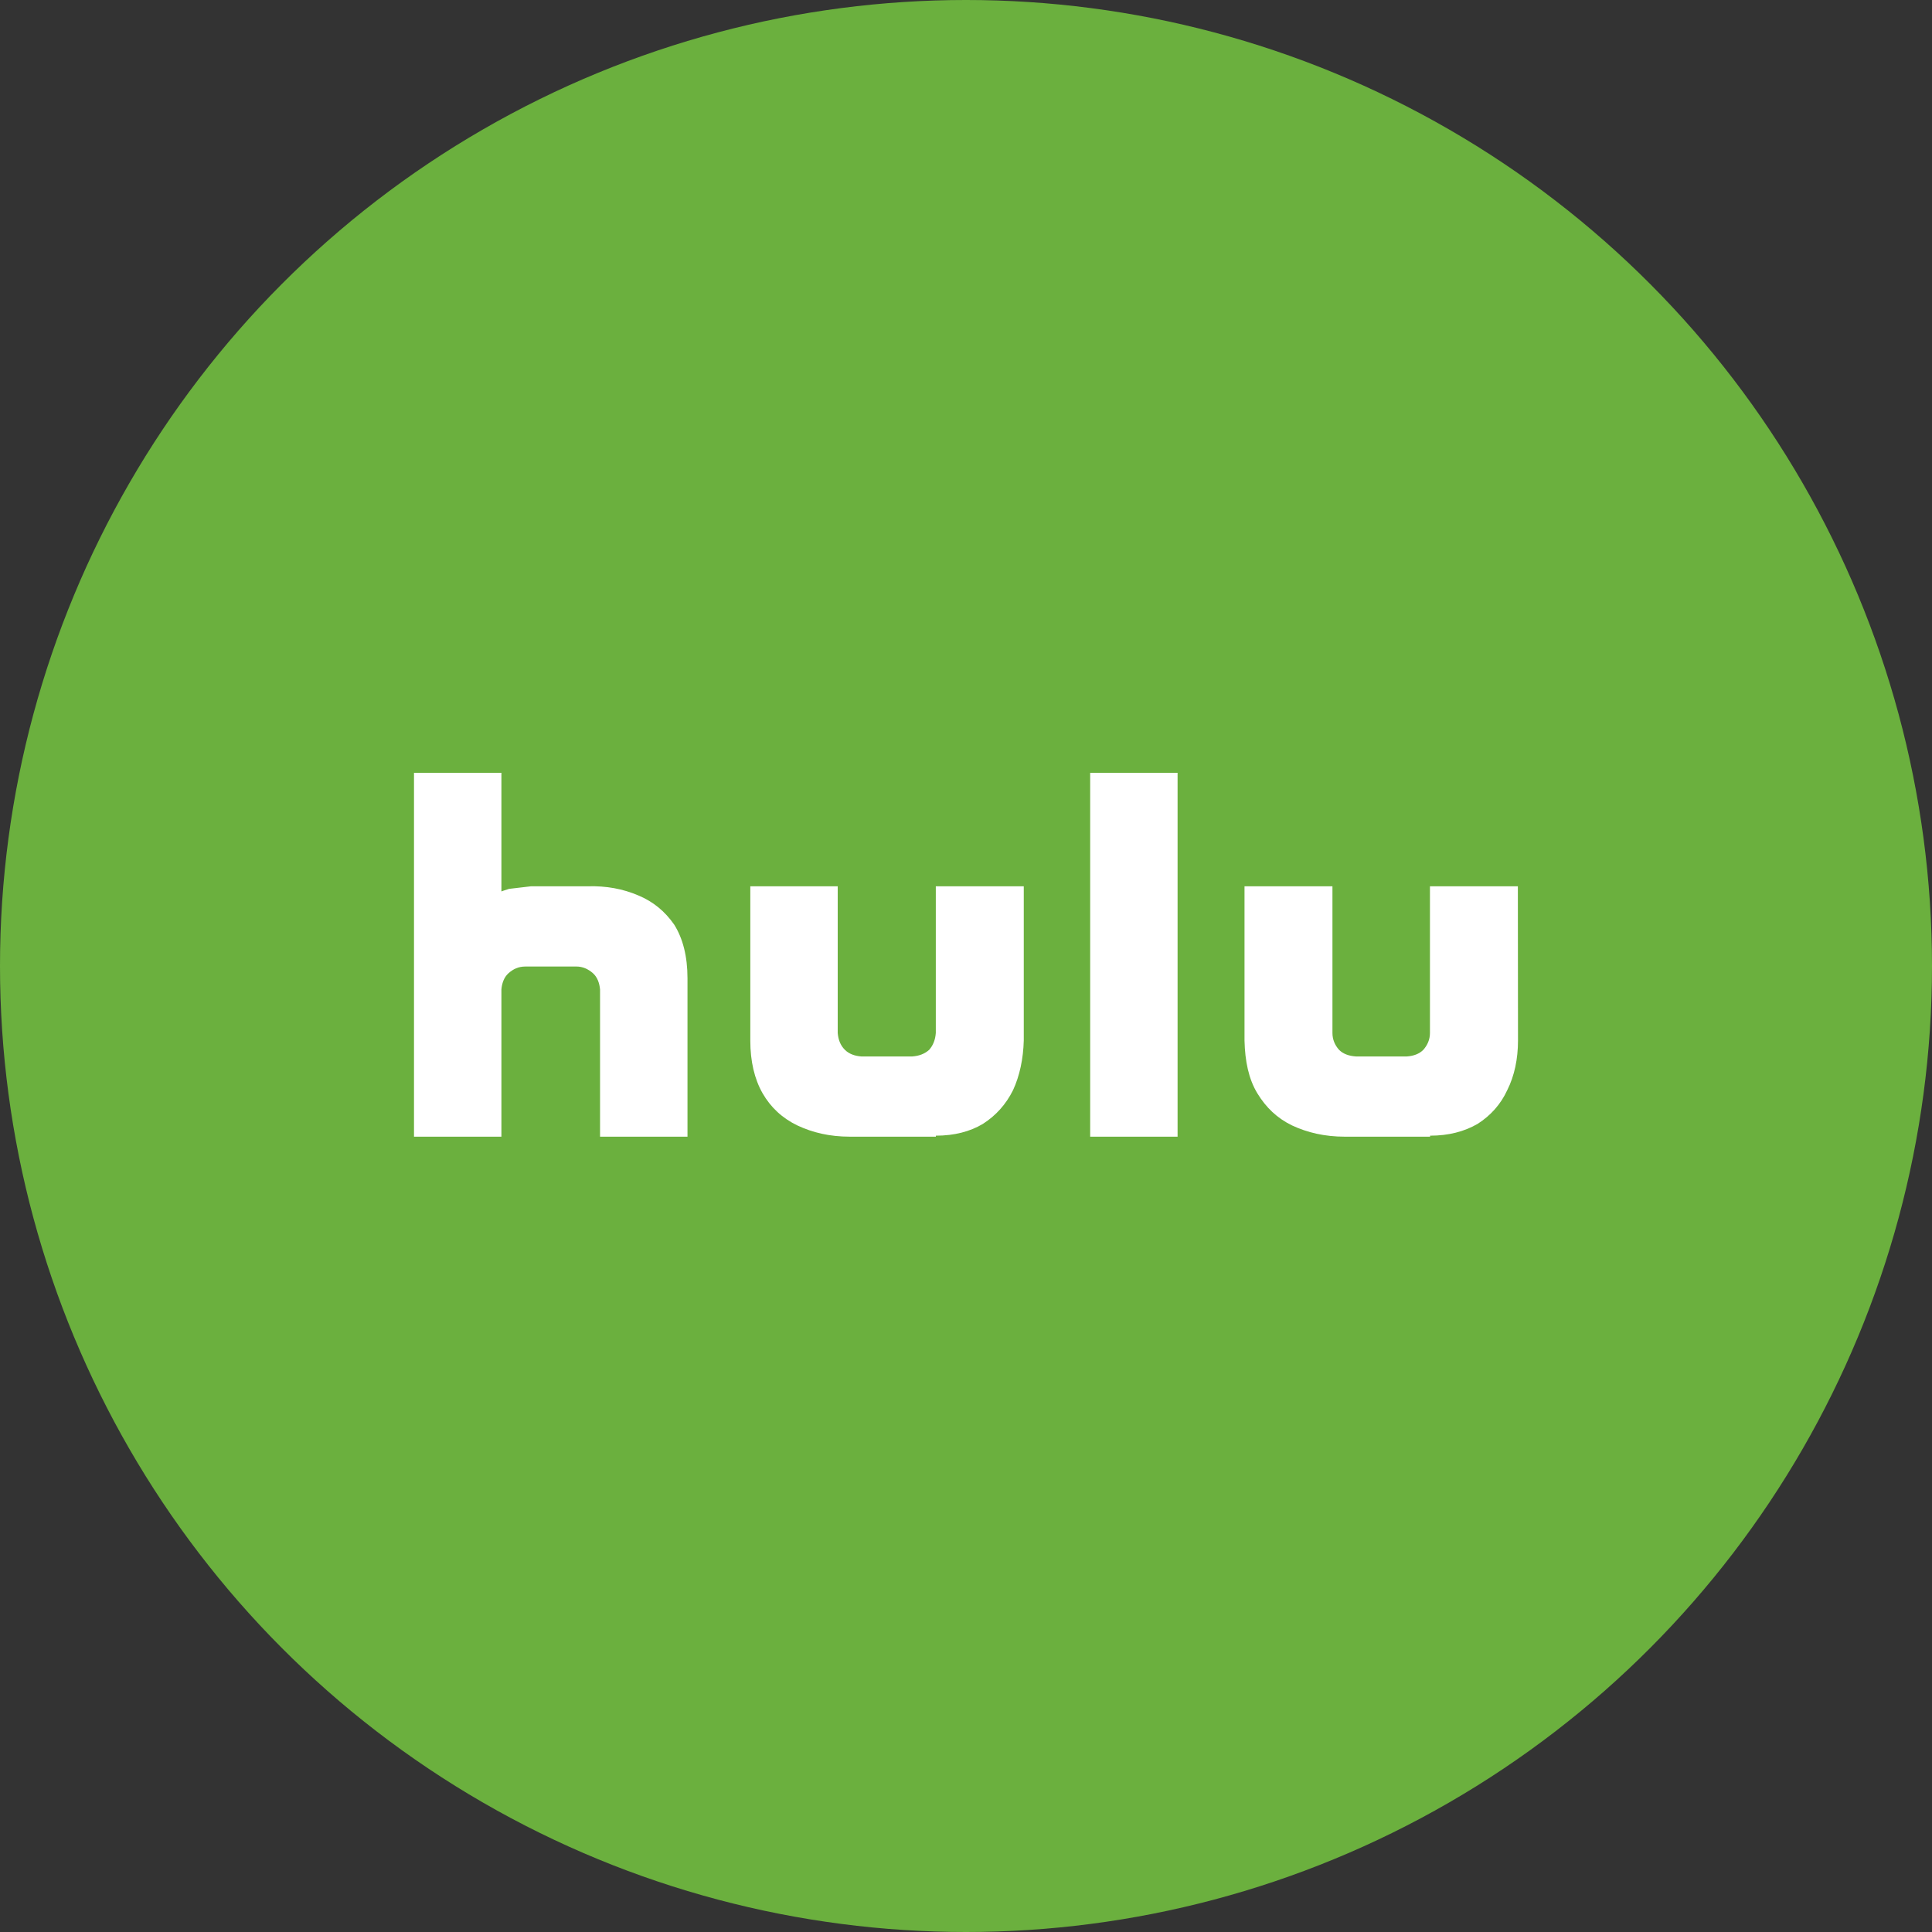 <?xml version="1.0" encoding="UTF-8"?>
<svg width="70px" height="70px" viewBox="0 0 70 70" version="1.1" xmlns="http://www.w3.org/2000/svg" xmlns:xlink="http://www.w3.org/1999/xlink">
    <rect x="0" y="0" width="70" height="70" fill="#333333" stroke="none"/>
    <!-- Generator: Sketch 46.2 (44496) - http://www.bohemiancoding.com/sketch -->
    <title>Hulu</title>
    <desc>Created with Sketch.</desc>
    <defs></defs>
    <g id="Icons" stroke="none" stroke-width="1" fill="none" fill-rule="evenodd">
        <g transform="translate(-1180, -290)" id="Icon-Set">
            <g transform="translate(69, 66)">
                <g id="Hulu" transform="translate(1111, 224)">
                    <circle id="Oval-1-Copy-59" fill="#6BB03E" cx="35" cy="35" r="35"></circle>
                    <path d="M54.995,32.112 L51.81,32.112 L51.81,37.427 C51.81,37.667 51.717,37.87 51.57,38.037 C51.421,38.187 51.217,38.259 50.978,38.277 L49.126,38.277 C48.866,38.259 48.663,38.184 48.516,38.037 C48.367,37.87 48.277,37.667 48.277,37.427 L48.277,32.112 L45.091,32.112 L45.091,37.705 C45.109,38.447 45.241,39.093 45.555,39.611 C45.869,40.128 46.276,40.517 46.814,40.777 C47.37,41.037 47.999,41.184 48.722,41.184 L51.815,41.184 L51.815,41.148 C52.482,41.148 53.056,40.999 53.537,40.72 C54.001,40.424 54.372,40.018 54.611,39.497 C54.871,38.98 55,38.367 55,37.7 L54.995,32.112 L54.995,32.112 Z M23.129,32.444 C22.573,32.205 21.963,32.092 21.296,32.112 L19.241,32.112 L18.445,32.205 C18.26,32.262 18.167,32.298 18.167,32.298 L18.167,28 L15,28 L15,41.184 L18.167,41.184 L18.167,35.851 C18.185,35.63 18.26,35.406 18.427,35.259 C18.595,35.112 18.78,35.019 19.038,35.019 L20.889,35.019 C21.11,35.019 21.314,35.112 21.481,35.259 C21.649,35.408 21.721,35.63 21.741,35.851 L21.741,41.184 L24.909,41.184 L24.909,35.444 C24.909,34.649 24.741,34 24.427,33.5 C24.092,33.019 23.665,32.666 23.129,32.444 L23.129,32.444 Z M33.906,37.427 C33.888,37.667 33.813,37.87 33.666,38.037 C33.499,38.187 33.295,38.259 33.056,38.277 L31.204,38.277 C30.965,38.259 30.759,38.184 30.612,38.037 C30.445,37.87 30.373,37.667 30.352,37.427 L30.352,32.112 L27.185,32.112 L27.185,37.705 C27.185,38.447 27.334,39.093 27.63,39.611 C27.926,40.128 28.351,40.517 28.89,40.777 C29.446,41.037 30.056,41.184 30.798,41.184 L33.908,41.184 L33.908,41.148 C34.575,41.148 35.149,40.999 35.613,40.72 C36.076,40.424 36.447,40.018 36.705,39.497 C36.944,38.98 37.075,38.367 37.093,37.7 L37.093,32.112 L33.906,32.112 L33.906,37.427 L33.906,37.427 L33.906,37.427 Z M39.499,41.184 L42.666,41.184 L42.666,28 L39.499,28 L39.499,41.184 L39.499,41.184 Z" id="Shape" fill="#FFFFFF"></path>
                </g>
            </g>
        </g>
    </g>
</svg>